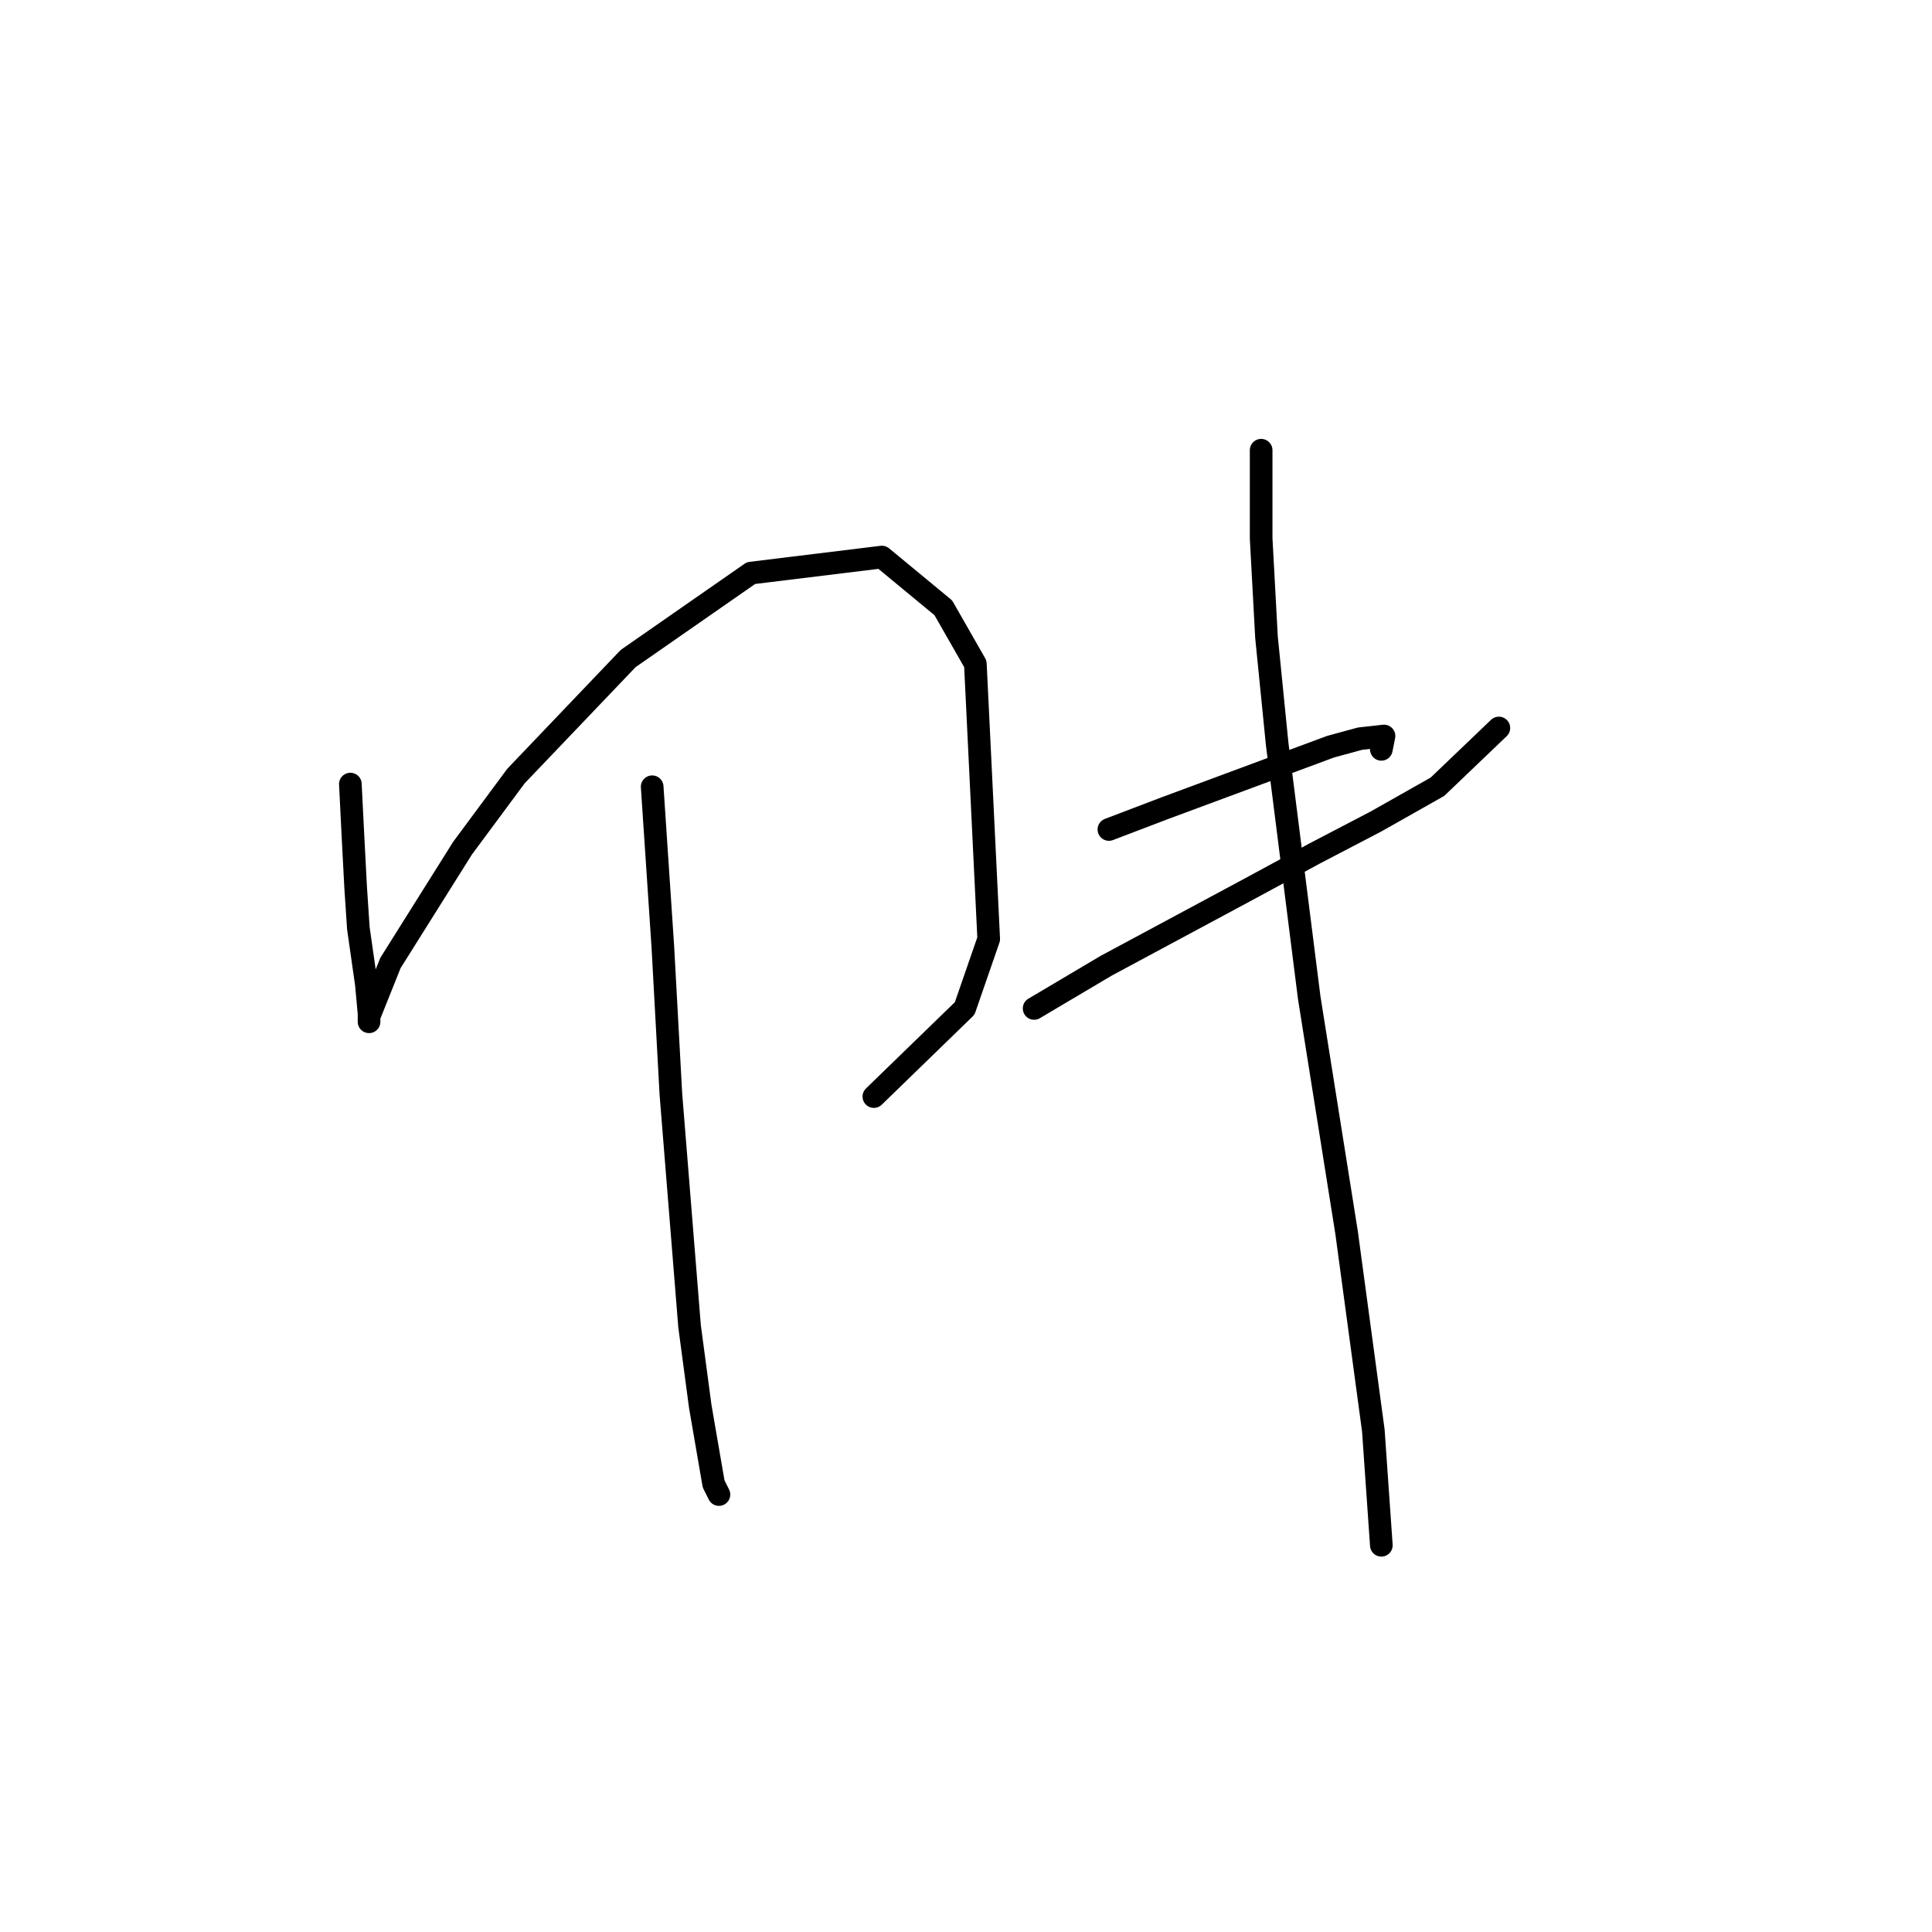 <?xml version="1.0" standalone="no"?>
    <svg width="256" height="256" xmlns="http://www.w3.org/2000/svg" version="1.1">
    <polyline stroke="black" stroke-width="3" stroke-linecap="round" fill="transparent" stroke-linejoin="round" points="46.425 103.894 46.779 110.973 47.132 117.697 47.486 123.006 48.548 130.438 48.902 134.331 48.902 135.392 48.902 134.685 51.733 127.606 61.289 112.388 68.367 102.833 83.232 87.26 99.511 75.935 116.853 73.812 124.993 80.536 129.24 87.968 131.01 124.421 127.824 133.623 115.791 145.302 115.791 145.302 " />
        <polyline stroke="black" stroke-width="3" stroke-linecap="round" fill="transparent" stroke-linejoin="round" points="86.417 104.248 87.832 125.483 88.894 144.948 91.371 175.738 92.787 186.356 94.557 196.619 95.264 198.035 95.264 198.035 " />
        <polyline stroke="black" stroke-width="3" stroke-linecap="round" fill="transparent" stroke-linejoin="round" points="146.936 109.911 154.368 107.079 176.31 98.94 180.203 97.878 183.389 97.524 183.035 99.293 183.035 99.293 " />
        <polyline stroke="black" stroke-width="3" stroke-linecap="round" fill="transparent" stroke-linejoin="round" points="137.026 133.623 146.582 127.96 165.693 117.697 174.187 113.096 182.327 108.849 190.467 104.248 198.607 96.462 198.607 96.462 " />
        <polyline stroke="black" stroke-width="3" stroke-linecap="round" fill="transparent" stroke-linejoin="round" points="167.109 59.655 167.109 71.334 167.817 84.429 169.232 98.586 173.479 132.207 178.434 163.352 181.973 189.541 183.035 204.759 183.035 204.759 " />
        </svg>